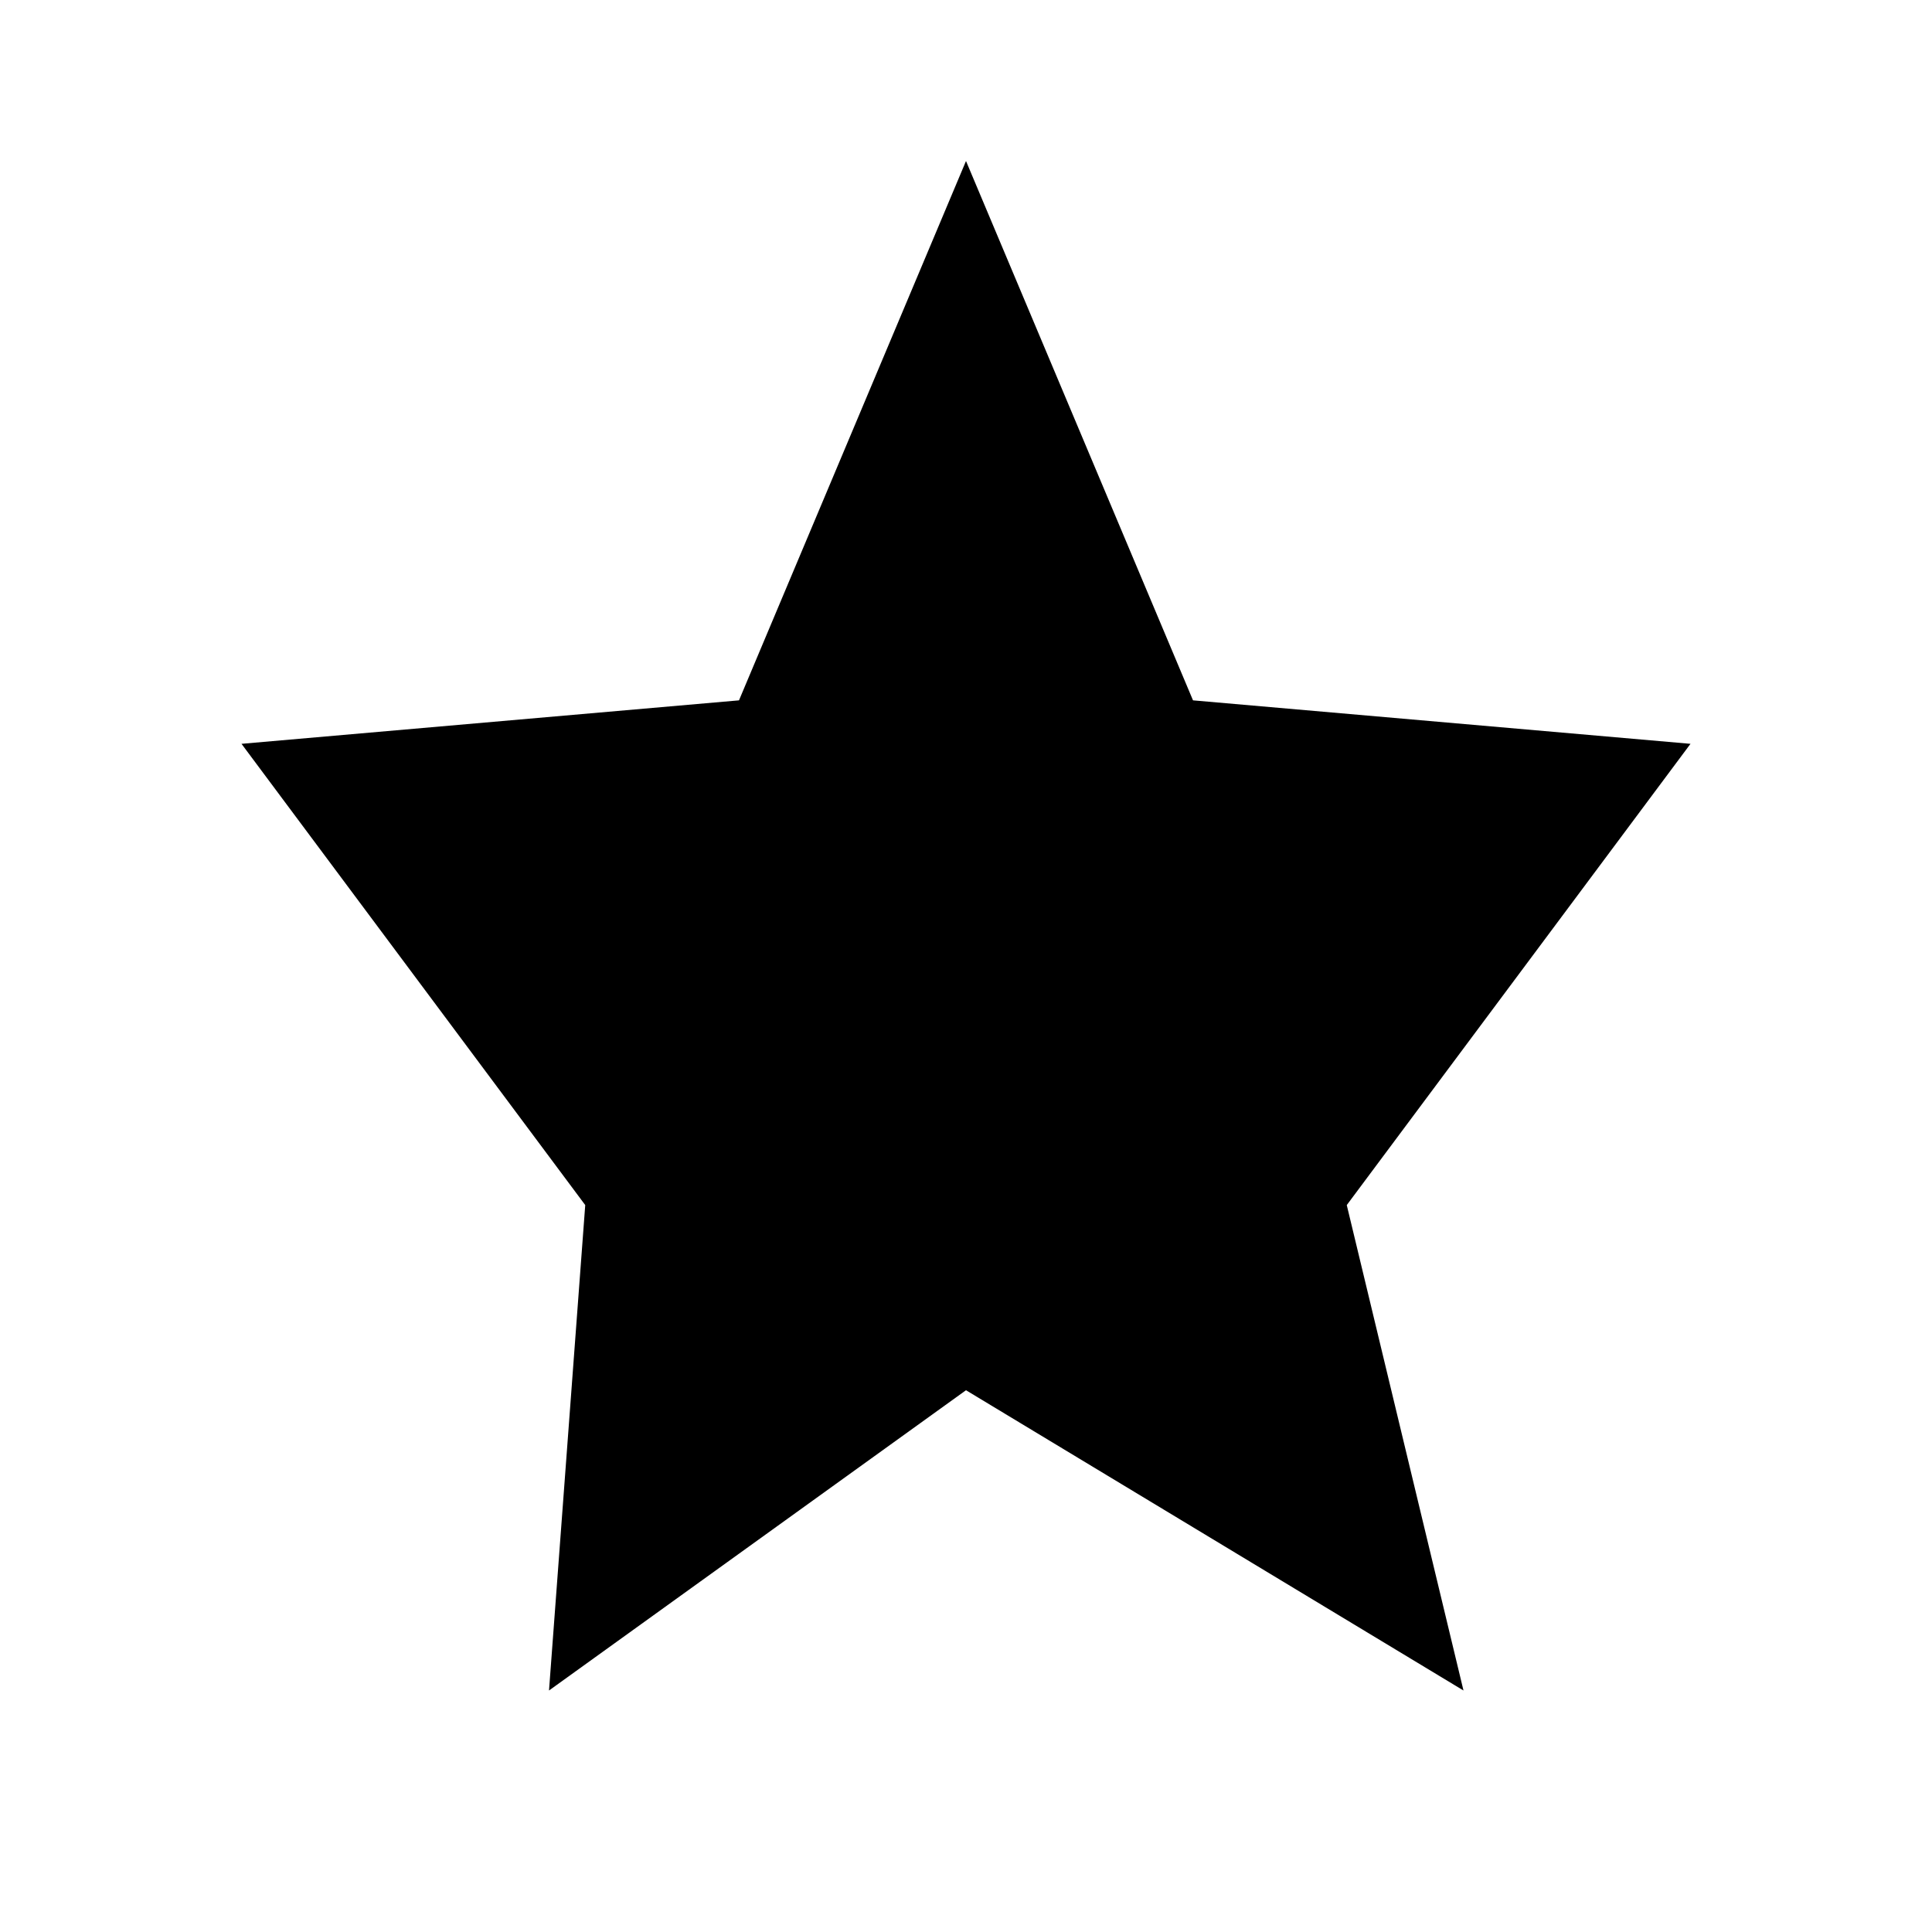 <svg width="24" height="24" xmlns="http://www.w3.org/2000/svg" viewBox="0 0 24 24" fill="currentColor" stroke="none" stroke-width="0" stroke-linecap="round" stroke-linejoin="round">
  <path d="M12 17.27L18.18 21l-1.45-6.03L21 9.24l-6.18-.54L12 2 9.18 8.7 3 9.24l4.27 5.73L6.82 21z"/>
</svg>
